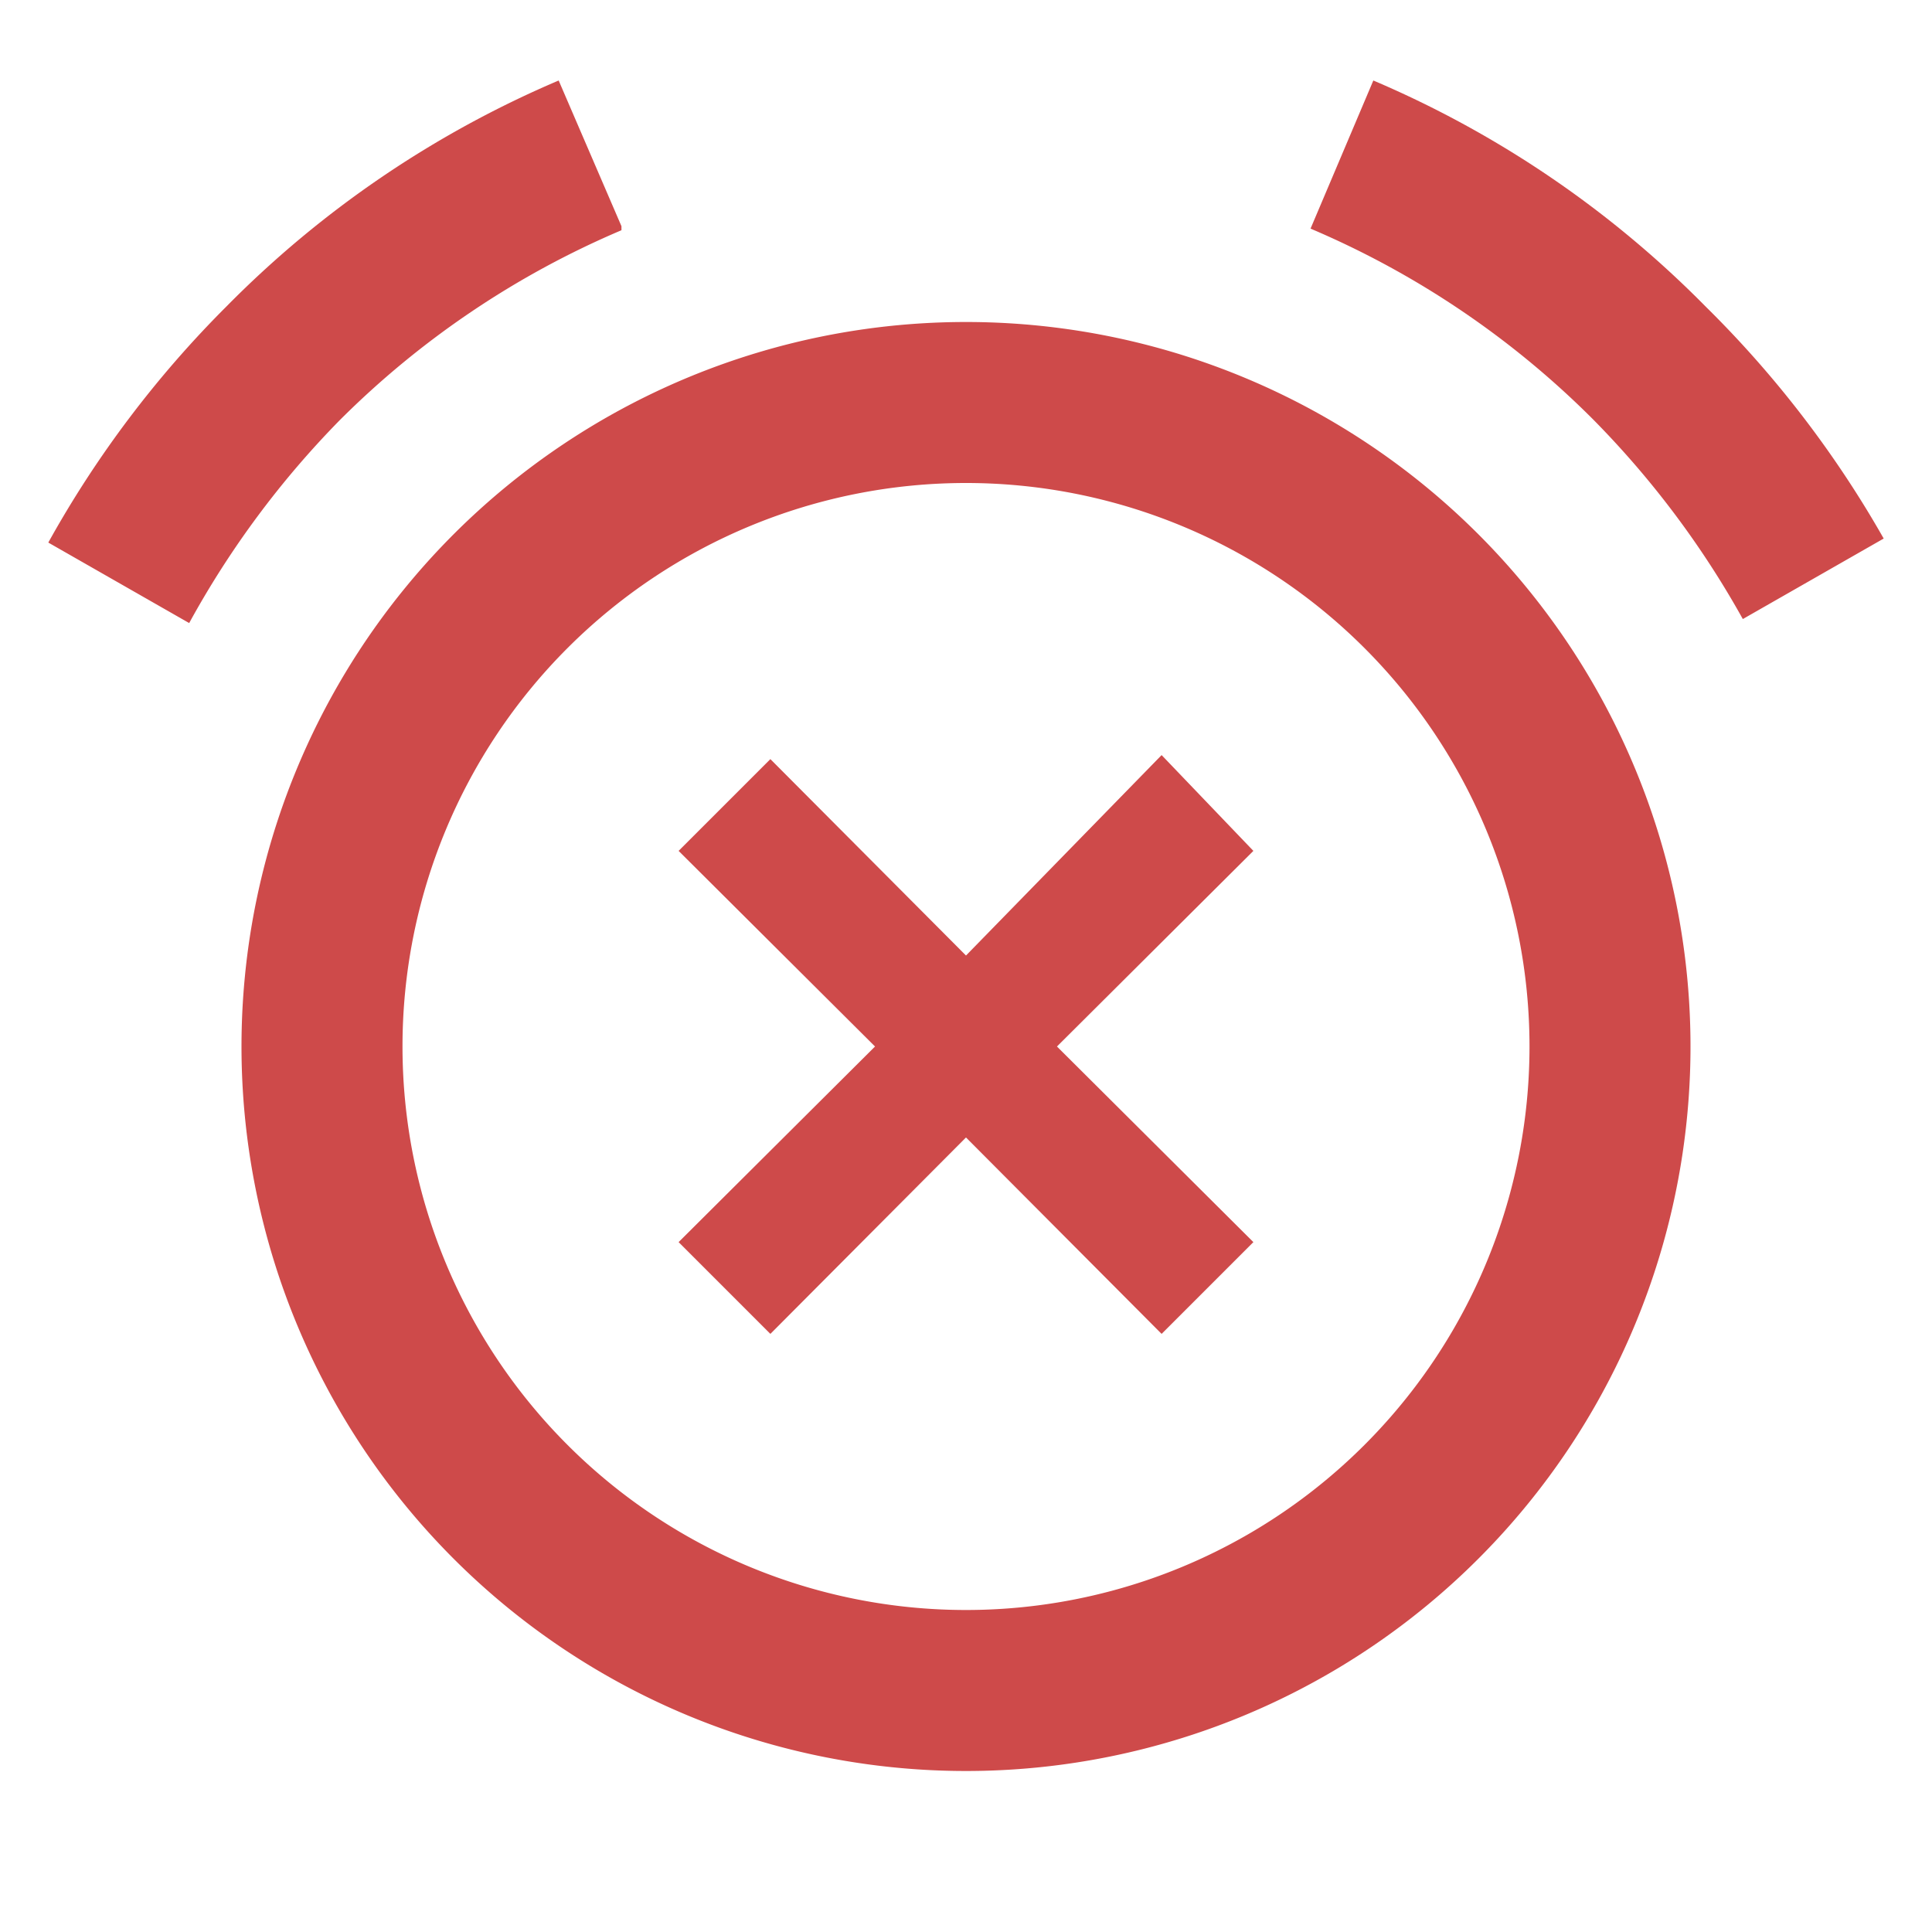 <?xml version="1.0" ?><svg data-name="Layer 1" id="Layer_1" viewBox="0 0 24 24" fill="#ce4a4a" xmlns="http://www.w3.org/2000/svg"><title/><path d="M12,4a9,9,0,1,0,9,9A9,9,0,0,0,12,4Zm0,16a7,7,0,1,1,7-7A7,7,0,0,1,12,20ZM21.19,3.81A12.88,12.88,0,0,0,17.06,1l-.78,1.84a11.08,11.08,0,0,1,3.5,2.36,11.43,11.43,0,0,1,1.87,2.49l1.75-1A13.19,13.19,0,0,0,21.19,3.81Zm-13.47-1L6.94,1A12.88,12.88,0,0,0,2.81,3.81,13.19,13.19,0,0,0,.6,6.74l1.75,1A11.43,11.43,0,0,1,4.22,5.22,11.08,11.08,0,0,1,7.72,2.86Zm6.71,6.57L12,11.87,9.57,9.43,8.43,10.57,10.87,13,8.43,15.43l1.14,1.14L12,14.13l2.43,2.44,1.14-1.14L13.13,13l2.44-2.43Z"/></svg>